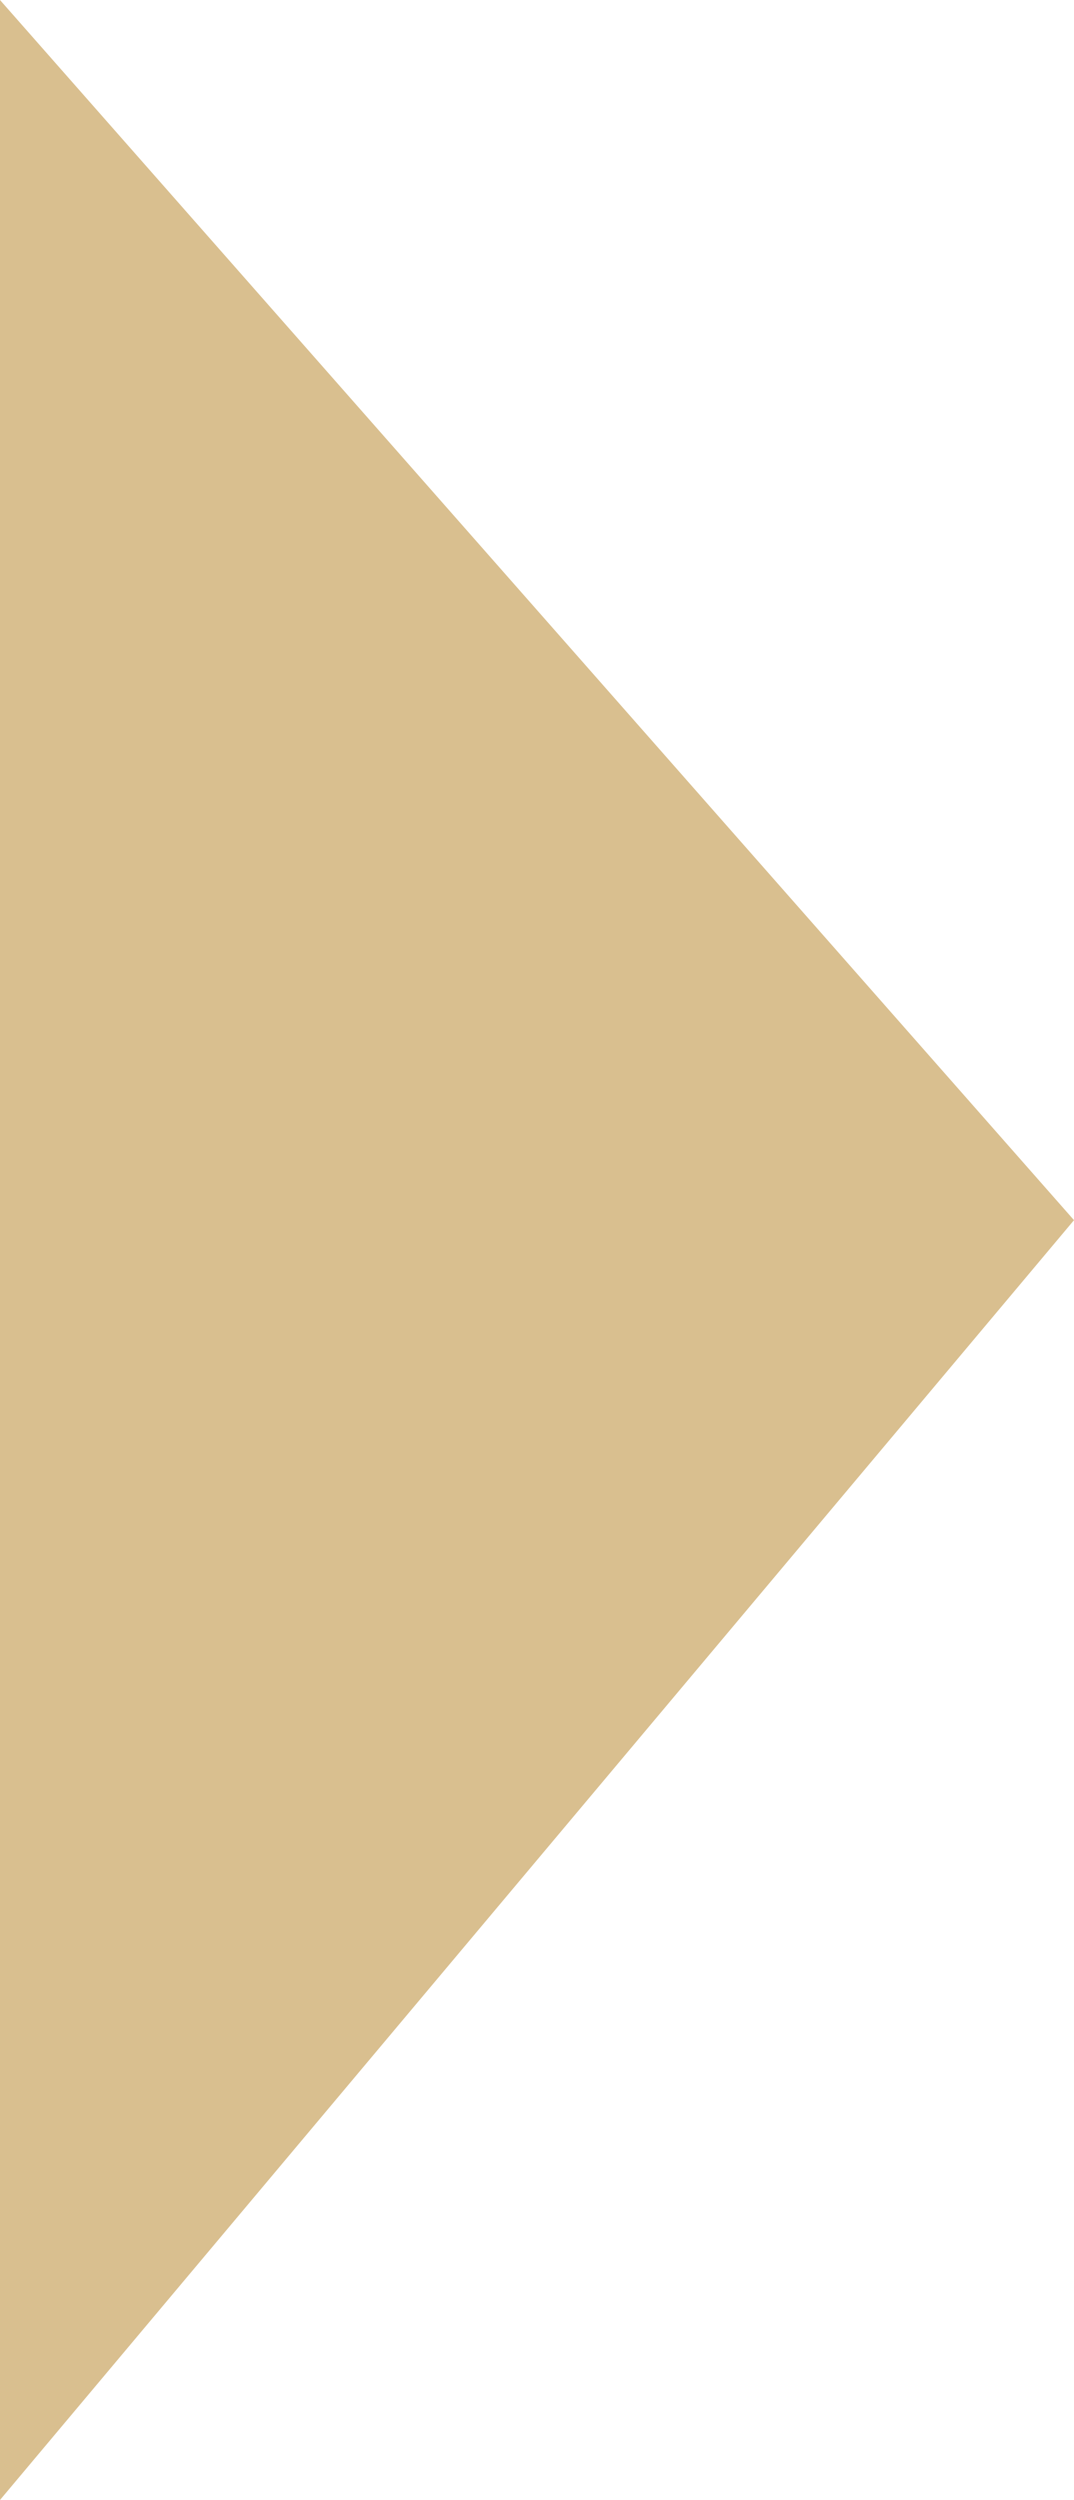 <svg xmlns="http://www.w3.org/2000/svg"
     width="43"
     height="100"
     fill="#d9bf8f"
     viewBox="0 0 43 100">

  <path class="cls-1" d="M435,913l43,48.807L435,1013V913Z" transform="translate(-435 -913)"/>
</svg>
